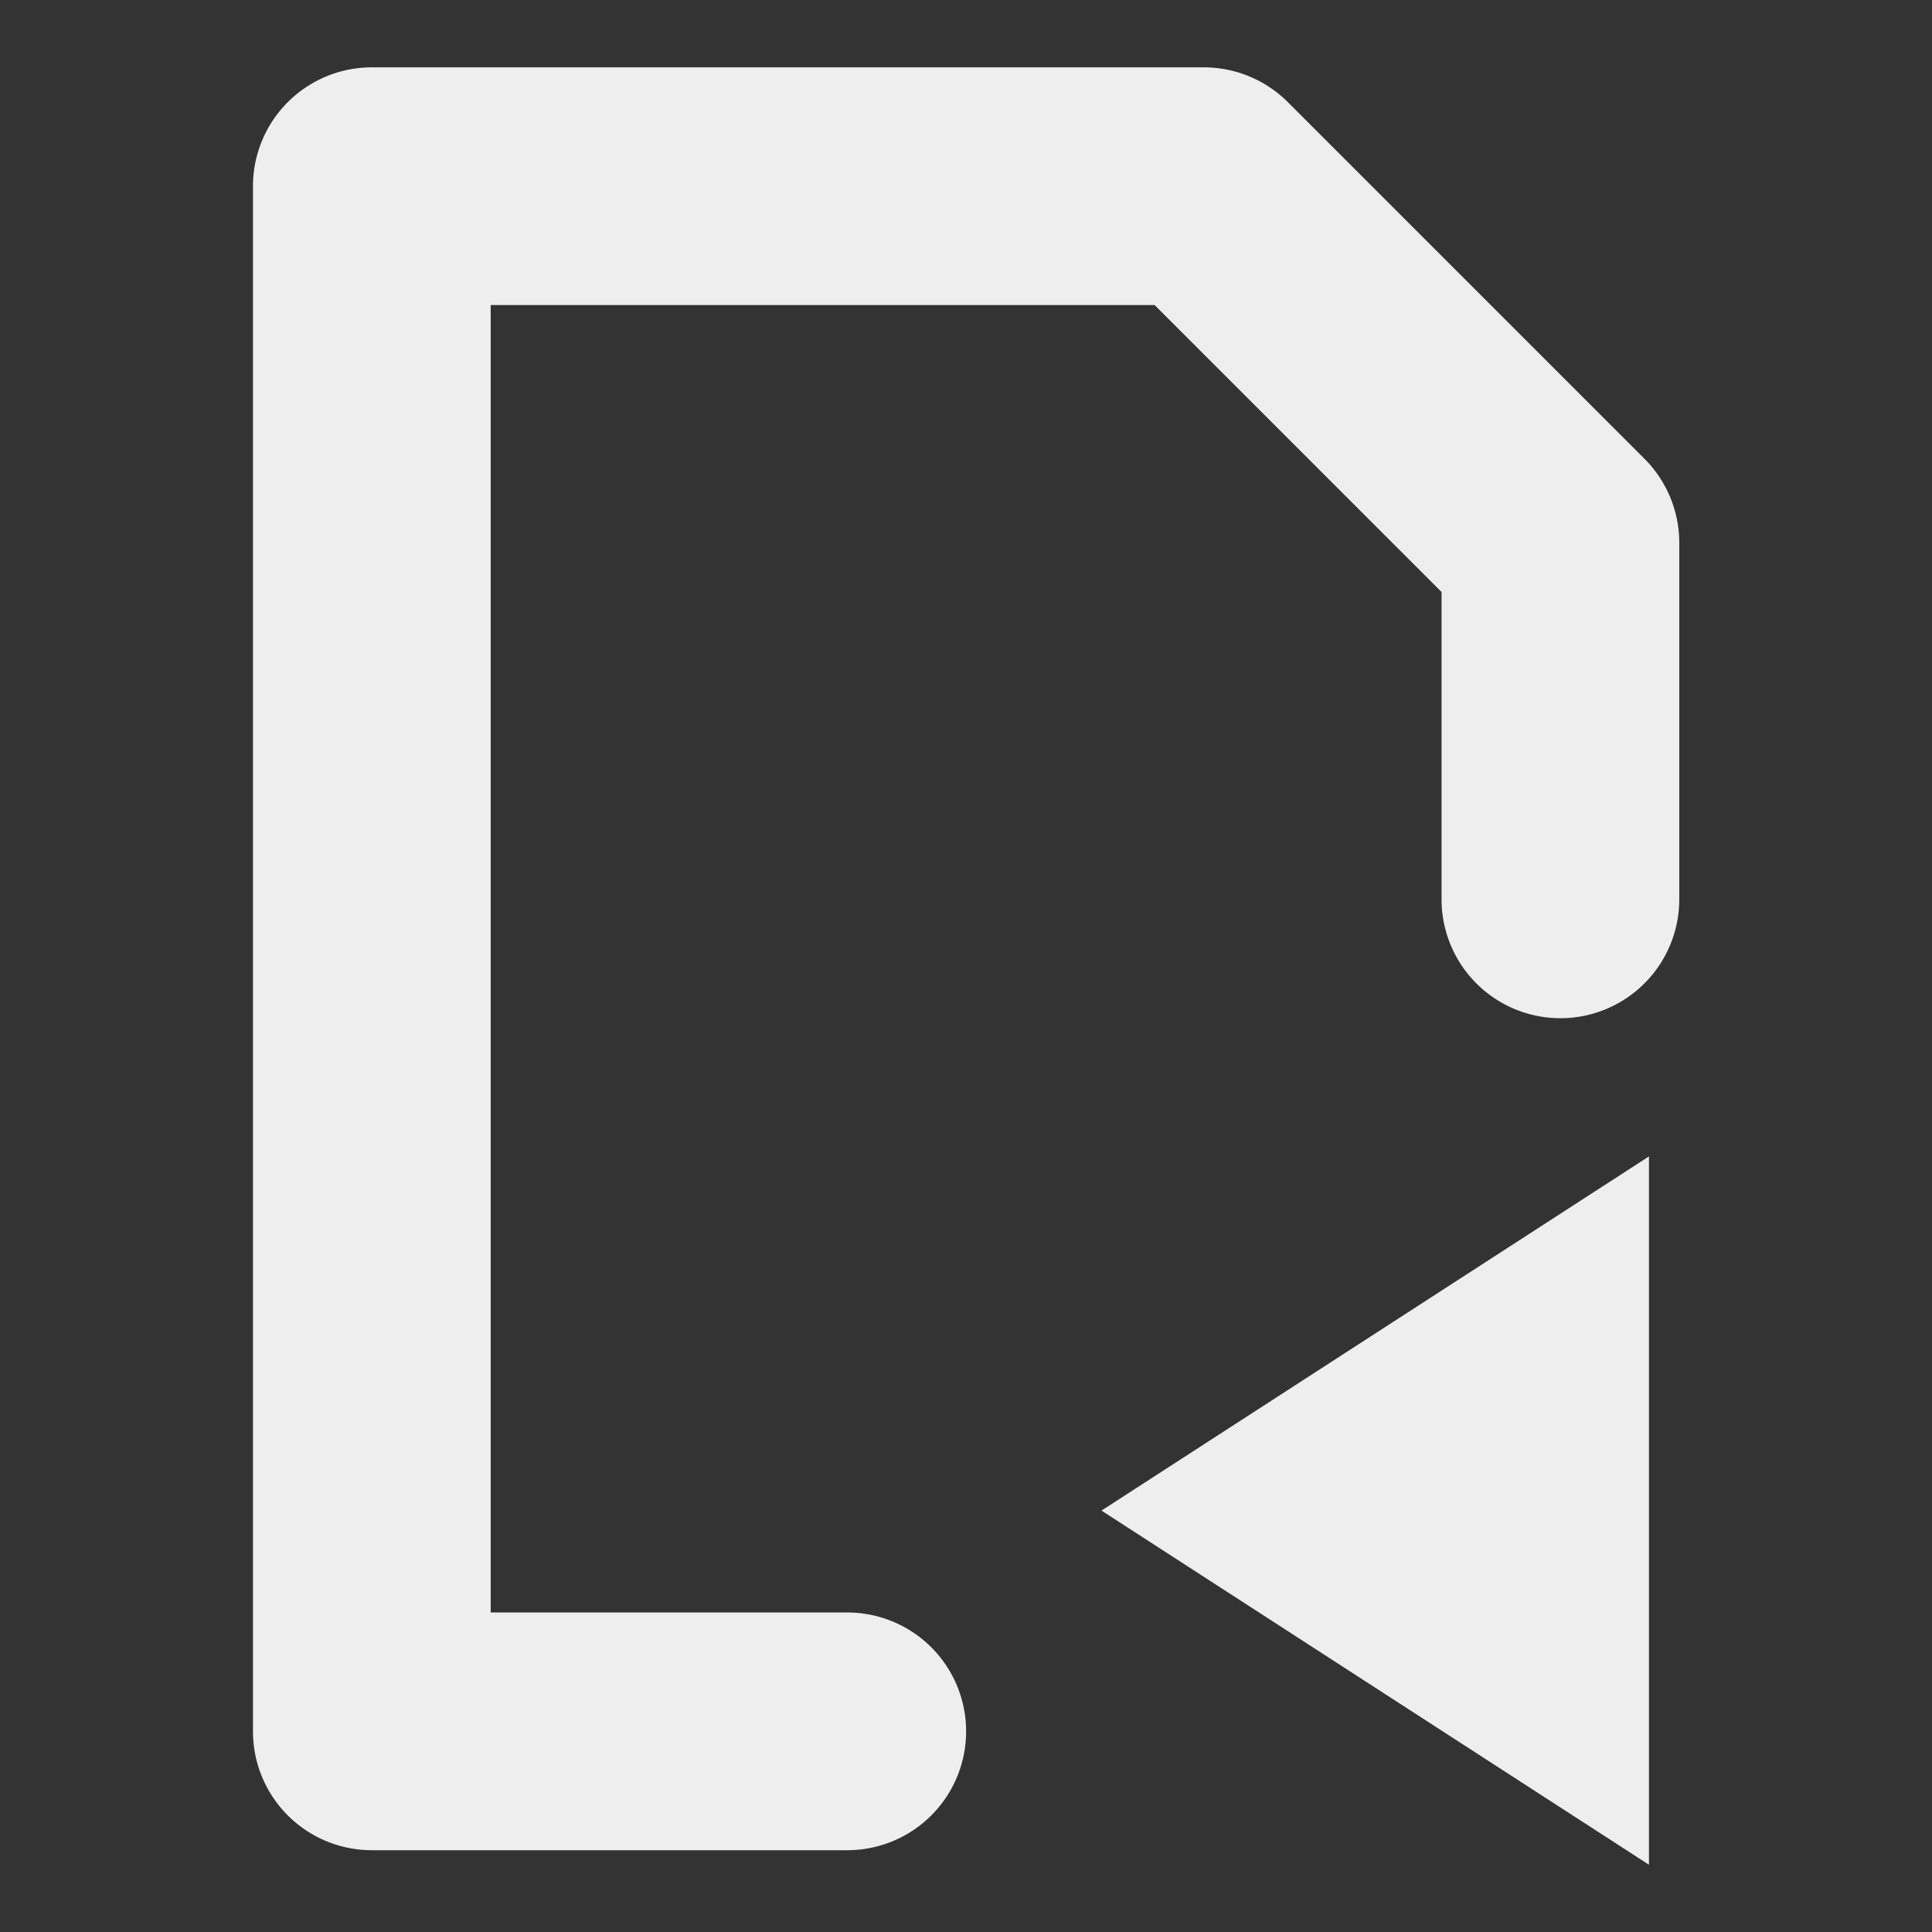 <?xml version="1.0" encoding="UTF-8" standalone="no"?>
<svg
   xmlns:dc="http://purl.org/dc/elements/1.1/"
   xmlns:cc="http://creativecommons.org/ns#"
   xmlns:rdf="http://www.w3.org/1999/02/22-rdf-syntax-ns#"
   xmlns:svg="http://www.w3.org/2000/svg"
   xmlns="http://www.w3.org/2000/svg"
   xmlns:sodipodi="http://sodipodi.sourceforge.net/DTD/sodipodi-0.dtd"
   xmlns:inkscape="http://www.inkscape.org/namespaces/inkscape"
   width="48"
   height="48"
   viewBox="0 0 48 48"
   version="1.1"
   id="svg8"
   sodipodi:docname="document-revert.svg"
   inkscape:version="0.92.4 (5da689c313, 2019-01-14)">
  <rect x="0" y="0" width="48" height="48" fill="#333333" stroke="none"/>
  <defs
     id="defs12">
    <defs
       id="defs3">
      <style
         type="text/css"
         id="current-color-scheme">
   .ColorScheme-Text { color:#424242; } .ColorScheme-Highlight { color:#eeeeee; }
  </style>
    </defs>
  </defs>
  <sodipodi:namedview
     pagecolor="#ffffff"
     bordercolor="#666666"
     borderopacity="1"
     objecttolerance="10"
     gridtolerance="10"
     guidetolerance="10"
     inkscape:pageopacity="0"
     inkscape:pageshadow="2"
     inkscape:window-width="1280"
     inkscape:window-height="954"
     id="namedview10"
     showgrid="false"
     inkscape:zoom="6.9532167"
     inkscape:cx="-3.9120661"
     inkscape:cy="4.0459022"
     inkscape:window-x="0"
     inkscape:window-y="0"
     inkscape:window-maximized="1"
     inkscape:current-layer="svg8" />
  <g
     id="g3881"
     transform="translate(1.137,0.111)">
    <path
       sodipodi:nodetypes="cccc"
       style="color:#424242;fill:#eeeeee;fill-opacity:1;stroke-width:3.158"
       class="ColorScheme-Text"
       d="m 39.831,28.62 -13.602,8.799 13.602,8.799 z"
       id="path5"
       inkscape:connector-curvature="0" />
    <g
       transform="matrix(2.953,0,0,2.953,-0.758,-1.391)"
       style="color:#000000;font-weight:400;font-family:sans-serif;white-space:normal;fill:#eeeeee;fill-opacity:1"
       id="g8"
       font-weight="400">
      <path
         inkscape:connector-curvature="0"
         id="path4"
         overflow="visible"
         style="line-height:normal;font-variant-ligatures:normal;font-variant-position:normal;font-variant-caps:normal;font-variant-numeric:normal;font-variant-alternates:normal;font-feature-settings:normal;text-indent:0;text-align:start;text-decoration:none;text-decoration-line:none;text-decoration-style:solid;text-decoration-color:#000000;text-transform:none;text-orientation:mixed;shape-padding:0;overflow:visible;isolation:auto;mix-blend-mode:normal;fill:#eeeeee;fill-opacity:1;fill-rule:evenodd"
         d="M 3,1 A 1,1 0 0 0 2,2 v 13 a 1,1 0 0 0 1,1 H 7 A 1,1 0 1 0 7,14 H 4 V 3 H 9.586 L 12,5.414 V 8 a 1,1 0 1 0 2,0 V 5 A 1,1 0 0 0 13.707,4.293 l -3,-3 A 1,1 0 0 0 10,1 Z" />
    </g>
  </g>
</svg>
